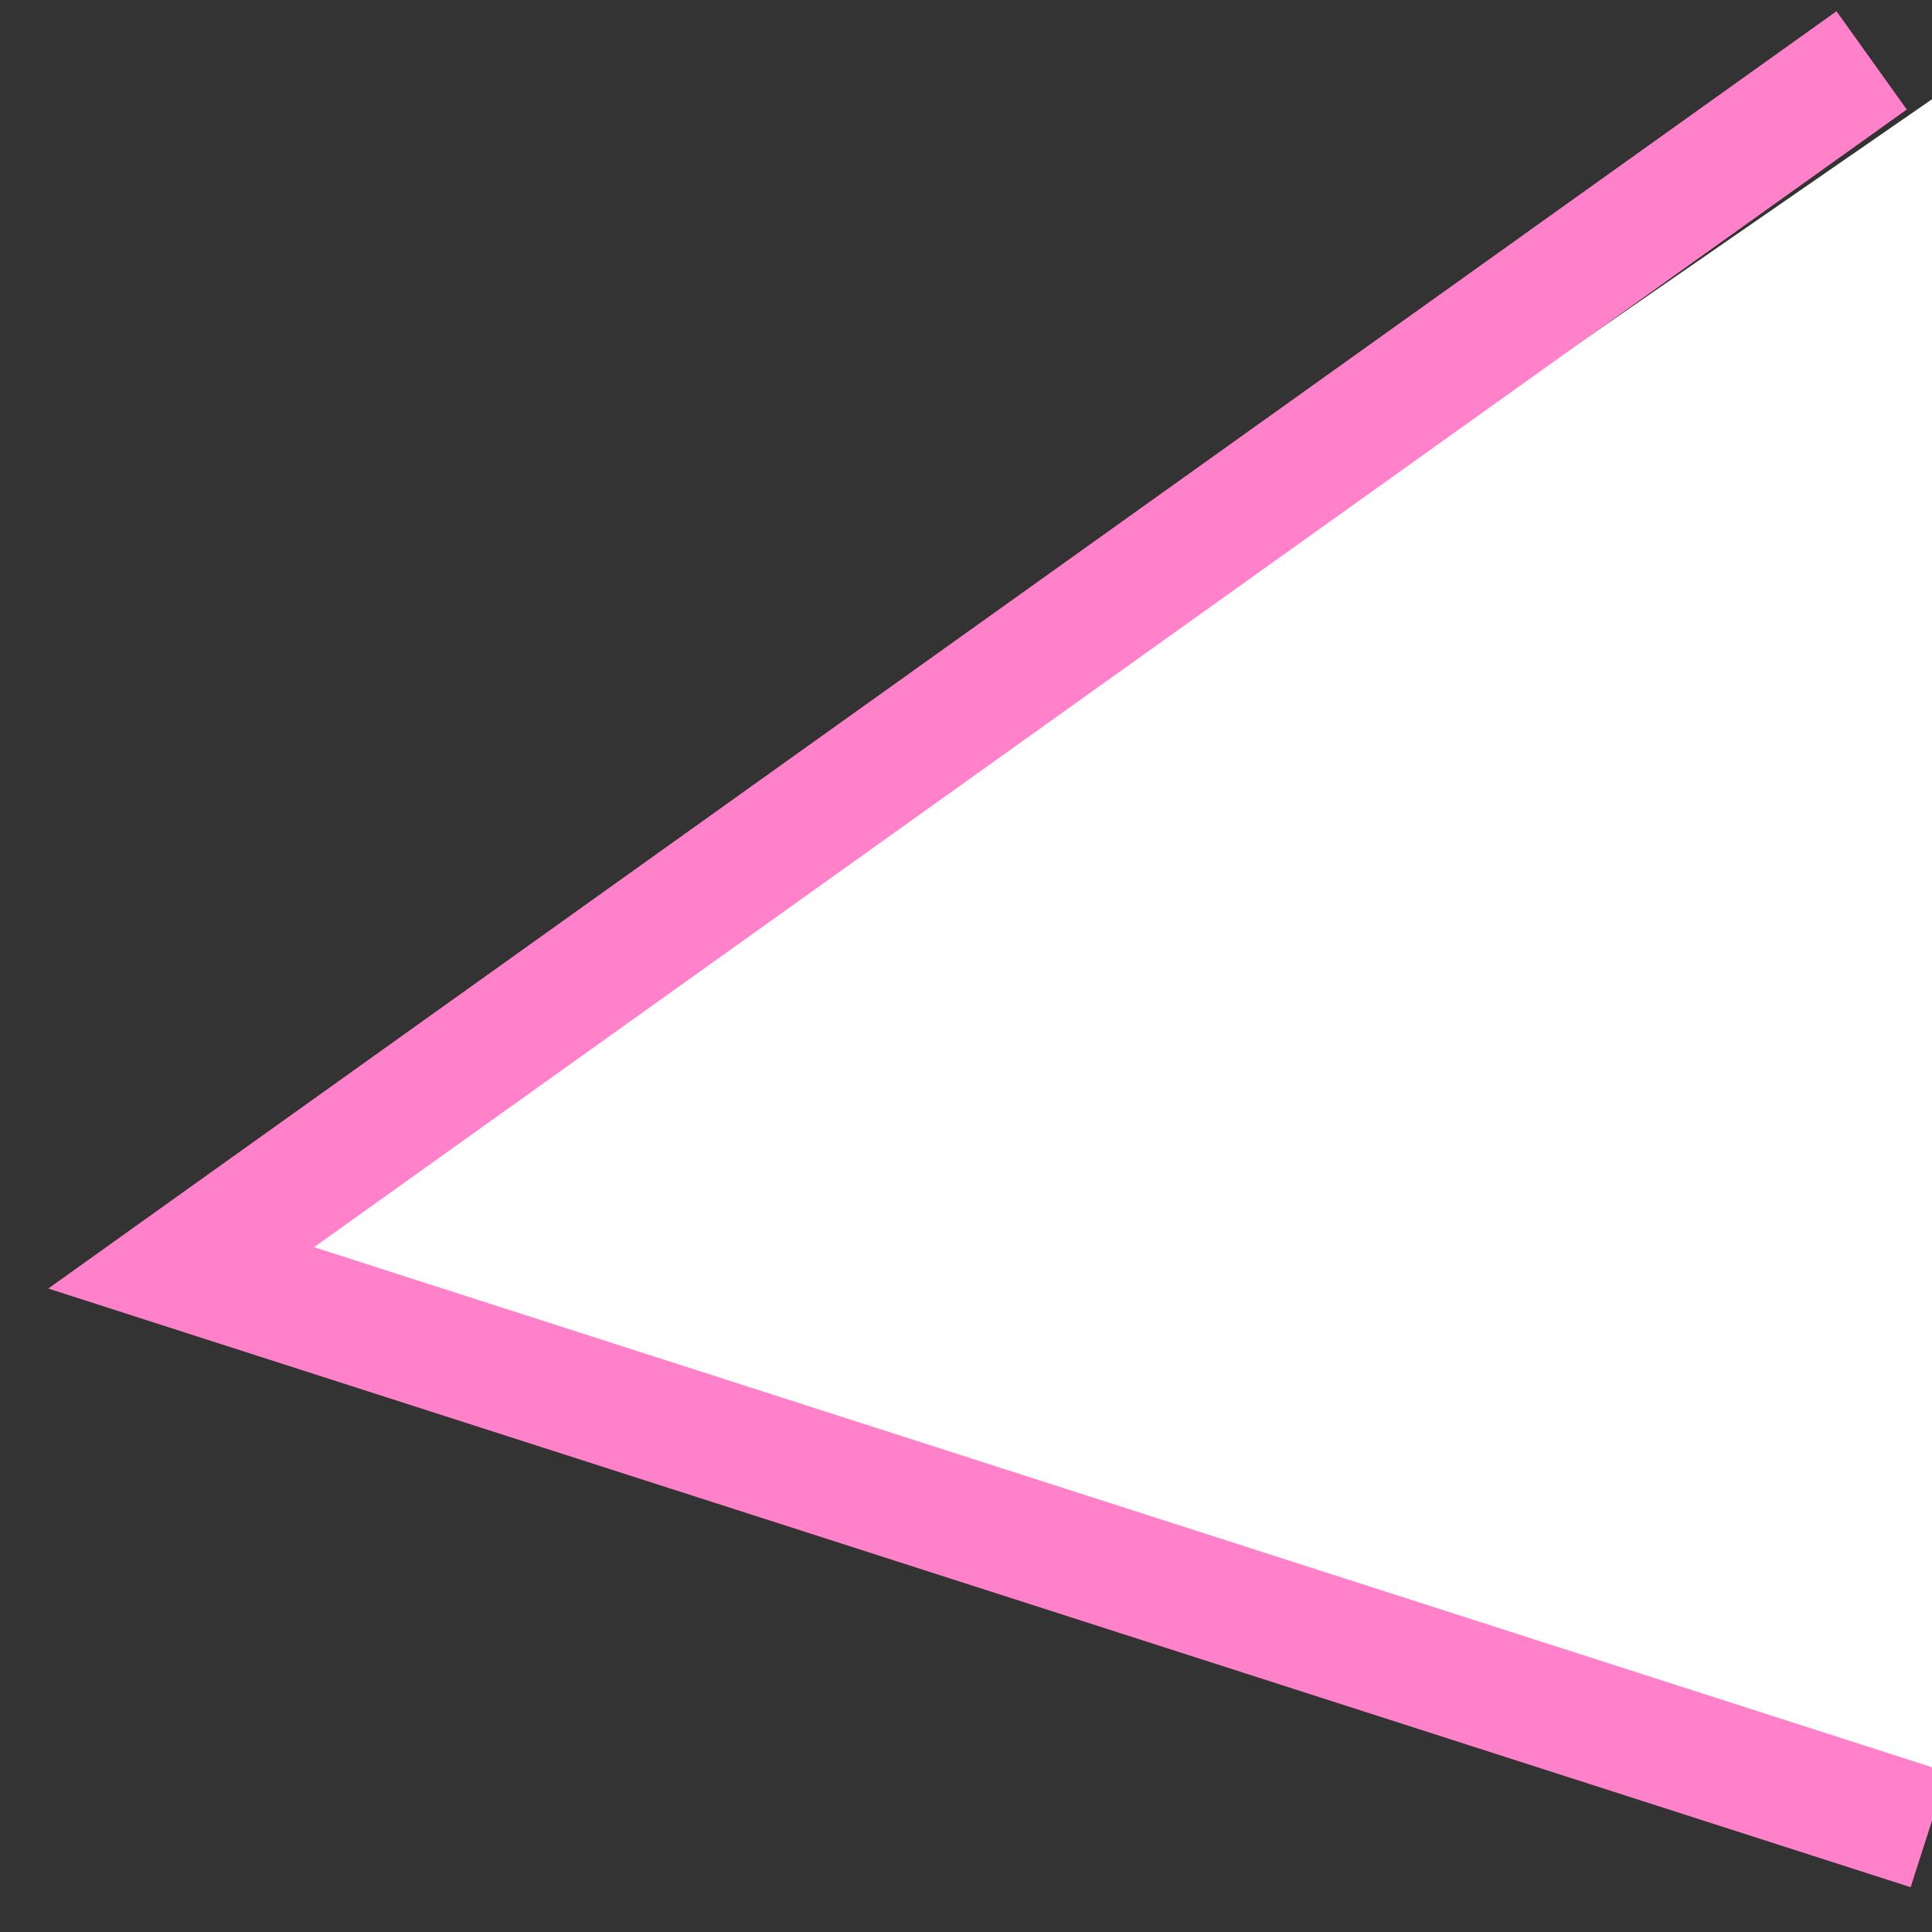 <svg width="16" height="16" viewBox="0 0 16 16" fill="none" xmlns="http://www.w3.org/2000/svg">
<rect x="0" y="0" width="16" height="16" fill="#333333" stroke="none"/>
<g clip-path="url(#clip0_19_60)">
<path d="M2 10.5L16 15L16 0.822L2 10.5Z" fill="white"/>
<path d="M1.5 10.5L1.347 10.976L0.4 10.671L1.209 10.093L1.5 10.5ZM15.653 14.524L16.129 14.677L15.823 15.629L15.347 15.476L15.653 14.524ZM1.653 10.024L15.653 14.524L15.347 15.476L1.347 10.976L1.653 10.024ZM15.791 0.907L1.791 10.907L1.209 10.093L15.209 0.093L15.791 0.907Z" fill="#FF81C9"/>
</g>
<defs>
<clipPath id="clip0_19_60">
<rect width="16" height="16" fill="white" transform="matrix(1 0 0 -1 0 16)"/>
</clipPath>
</defs>
</svg>
